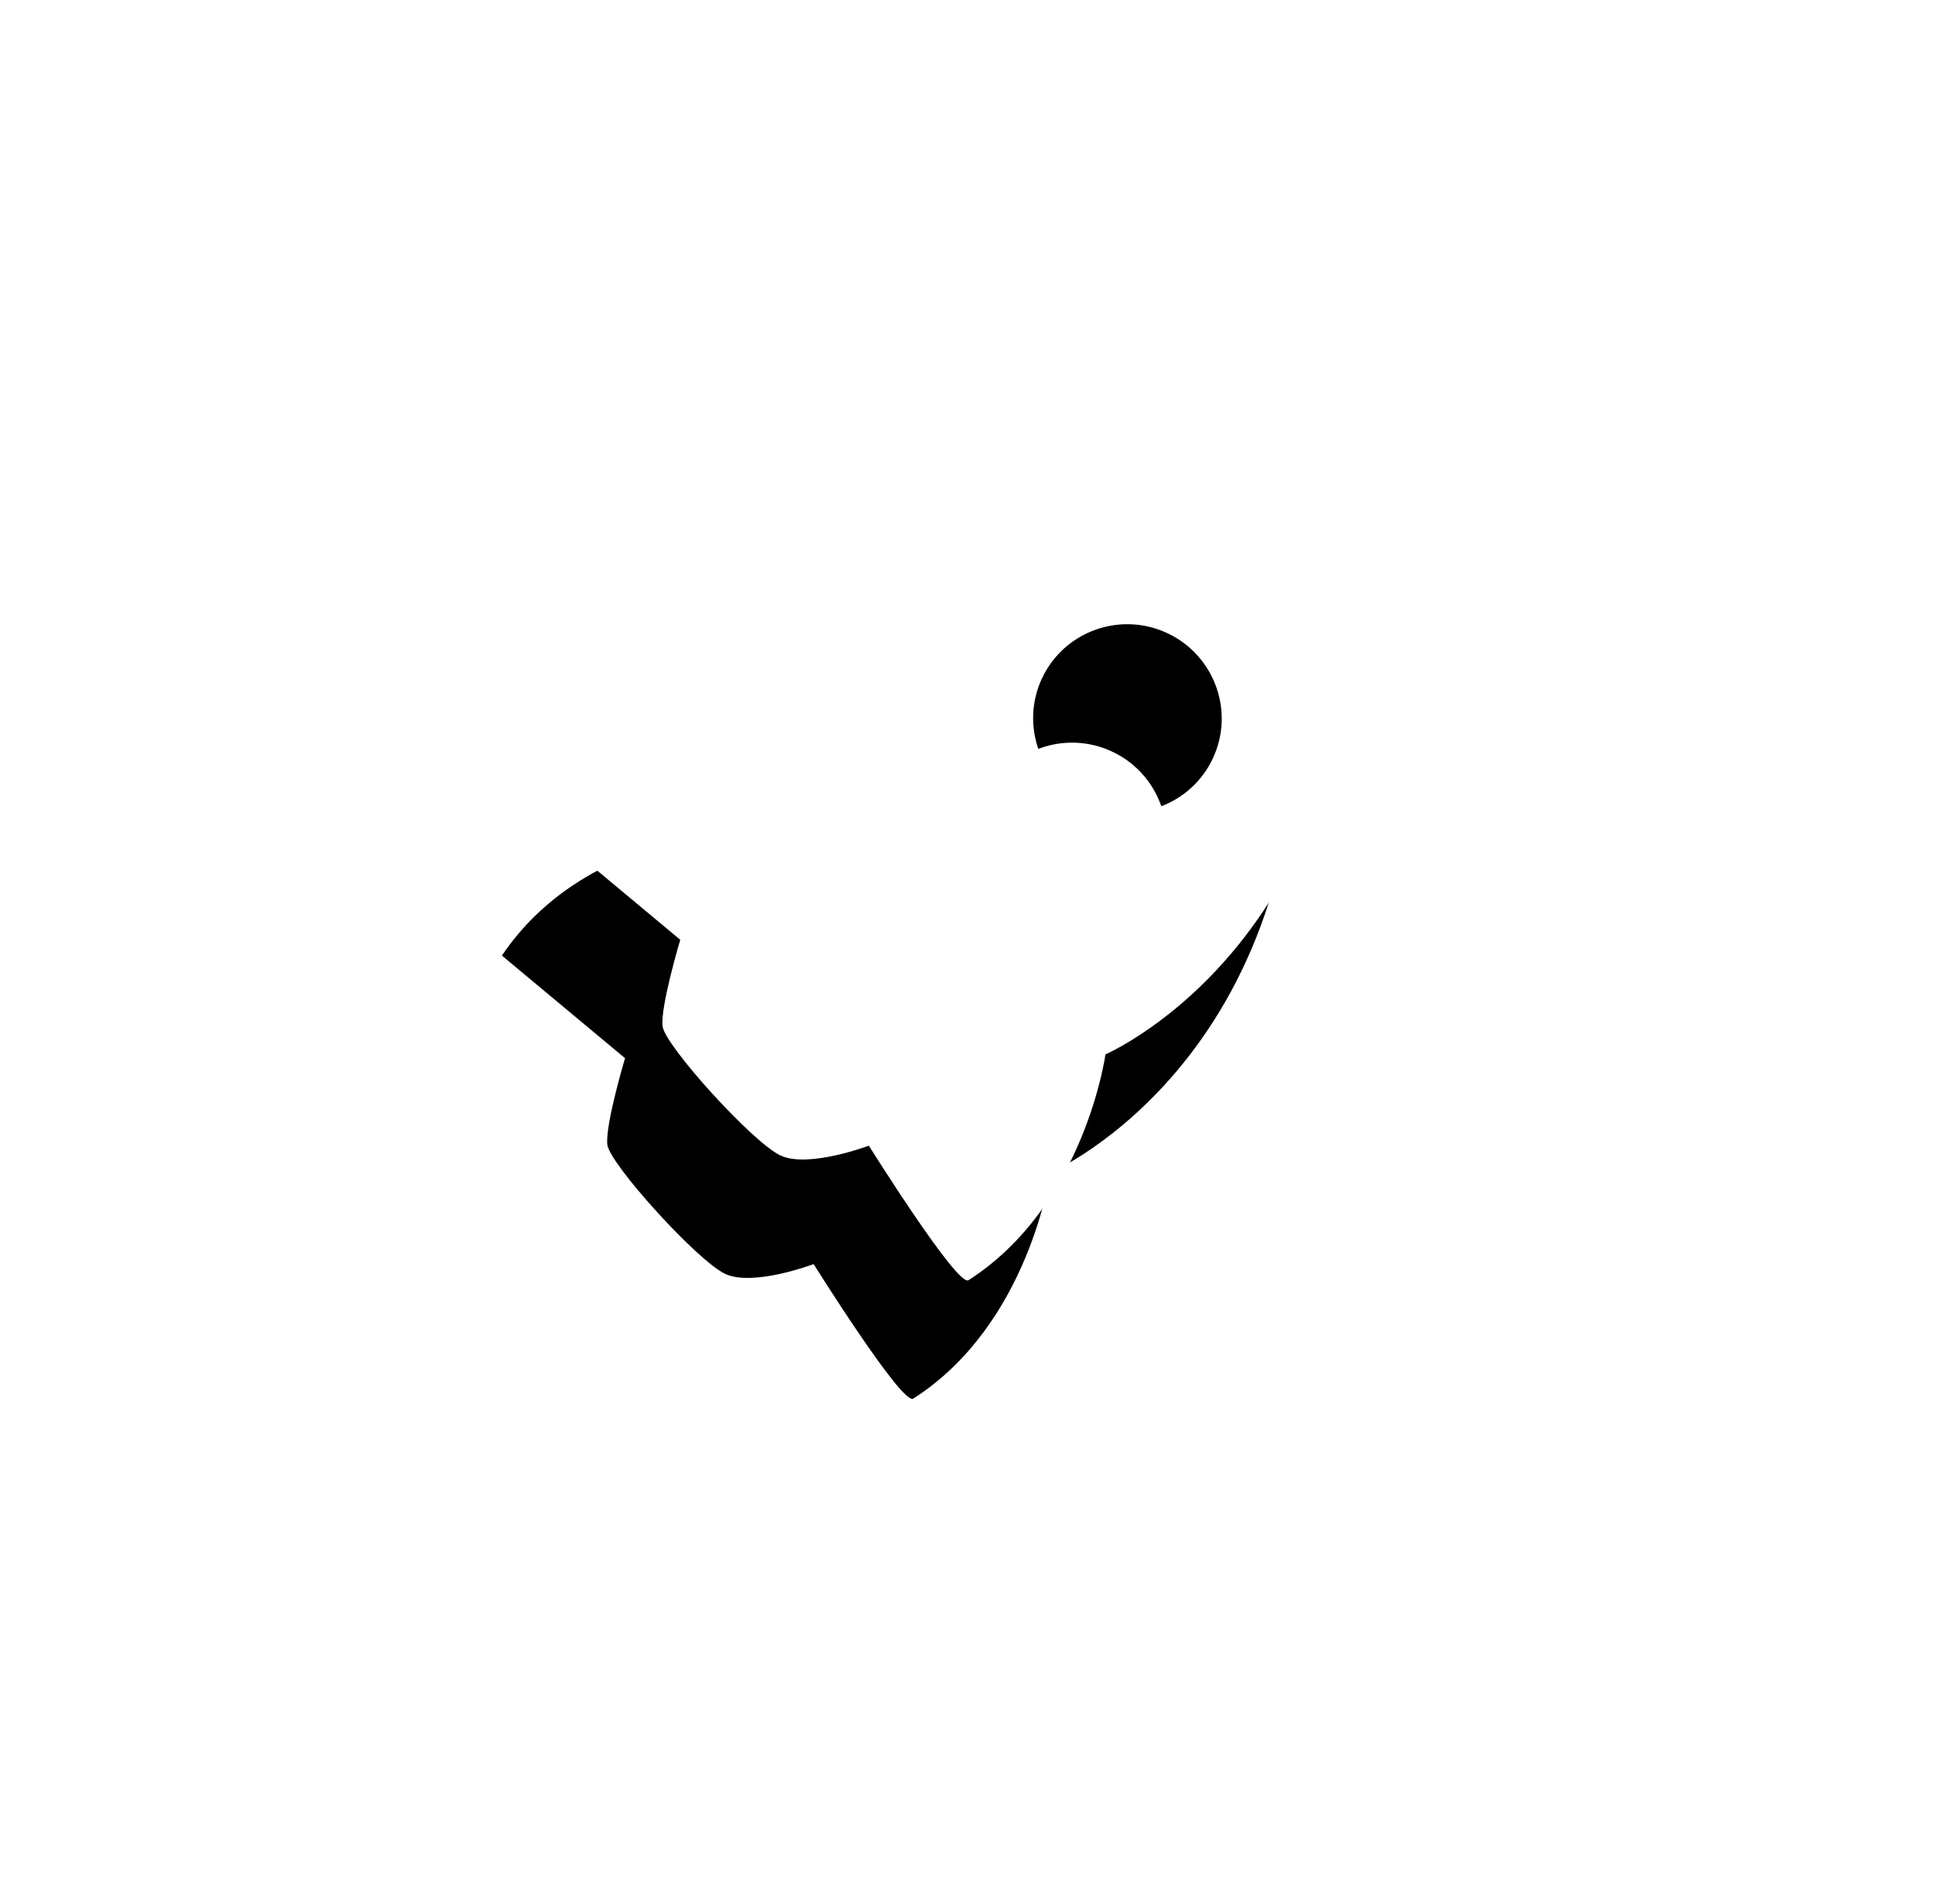 <?xml version="1.0" encoding="UTF-8"?>
<svg width="30px" height="29px" viewBox="0 0 30 29" version="1.1" xmlns="http://www.w3.org/2000/svg" xmlns:xlink="http://www.w3.org/1999/xlink">
    <!-- Generator: Sketch 40.3 (33839) - http://www.bohemiancoding.com/sketch -->
    <title>imgomgeving</title>
    <desc>Created with Sketch.</desc>
    <defs>
        <path d="M18.307,5.851 C12.426,6.704 11.667,12.104 11.667,12.104 C11.667,12.104 9.64,13.113 9.295,15.28 C9.295,15.28 11.667,15.907 11.667,15.907 C11.667,15.907 11.823,16.972 11.983,17.224 C12.144,17.475 13.981,18.251 14.453,18.251 C14.924,18.251 15.615,17.543 15.615,17.543 C15.615,17.543 17.759,18.934 17.867,18.765 C18.998,16.985 18.307,14.746 18.307,14.746 C18.307,14.746 21.341,11.343 18.307,5.851 Z M16.438,11.383 C17.235,11.383 17.882,10.738 17.882,9.943 C17.882,9.148 17.235,8.503 16.438,8.503 C15.641,8.503 14.994,9.148 14.994,9.943 C14.994,10.738 15.641,11.383 16.438,11.383 Z" id="path-1"></path>
        <filter x="-50%" y="-50%" width="200%" height="200%" filterUnits="objectBoundingBox" id="filter-2">
            <feOffset dx="0" dy="2" in="SourceAlpha" result="shadowOffsetOuter1"></feOffset>
            <feGaussianBlur stdDeviation="2" in="shadowOffsetOuter1" result="shadowBlurOuter1"></feGaussianBlur>
            <feColorMatrix values="0 0 0 0 0   0 0 0 0 0   0 0 0 0 0  0 0 0 0.5 0" type="matrix" in="shadowBlurOuter1"></feColorMatrix>
        </filter>
    </defs>
    <g id="Page-1" stroke="none" stroke-width="1" fill="none" fill-rule="evenodd">
        <g id="Menu_First_Screen" transform="translate(-12, -8)">
            <g id="Tab_Voertuig_Omgeving">
                <g id="imgomgeving" transform="translate(12, 8)">
                    <g id="Combined-Shape-Copy" transform="translate(14.475, 12.315) rotate(25) translate(-14.475, -12.315) ">
                        <use fill="black" fill-opacity="1" filter="url(#filter-2)" xlink:href="#path-1"></use>
                        <use fill="#FFFFFF" fill-rule="evenodd" xlink:href="#path-1"></use>
                    </g>
                    <polygon id="Star" fill="#FFFFFF" points="14.541 3.129 13.551 3.648 13.74 2.549 12.94 1.771 14.046 1.61 14.541 0.611 15.036 1.61 16.142 1.771 15.341 2.549 15.53 3.648"></polygon>
                    <polygon id="Star-Copy-4" fill="#FFFFFF" transform="translate(12.294, 26.823) rotate(-104) translate(-12.294, -26.823) " points="12.294 27.823 11.304 28.341 11.493 27.243 10.692 26.464 11.799 26.304 12.294 25.304 12.788 26.304 13.895 26.464 13.094 27.243 13.283 28.341"></polygon>
                    <polygon id="Star-Copy-2" fill="#FFFFFF" points="1.684 15.645 0.694 16.164 0.883 15.065 0.082 14.286 1.189 14.126 1.684 13.126 2.178 14.126 3.285 14.286 2.484 15.065 2.673 16.164"></polygon>
                    <polygon id="Star-Copy-3" fill="#FFFFFF" transform="translate(27.802, 14.193) rotate(-19) translate(-27.802, -14.193) " points="27.802 15.193 26.813 15.712 27.002 14.613 26.201 13.835 27.307 13.674 27.802 12.674 28.297 13.674 29.403 13.835 28.603 14.613 28.792 15.712"></polygon>
                    <polygon id="Star-Copy" fill="#FFFFFF" points="8.758 3.663 7.318 4.418 7.593 2.819 6.429 1.687 8.038 1.454 8.758 0 9.477 1.454 11.087 1.687 9.922 2.819 10.197 4.418"></polygon>
                    <polygon id="Star-Copy-5" fill="#FFFFFF" transform="translate(22.688, 24.714) rotate(-28) translate(-22.688, -24.714) " points="22.688 26.169 21.249 26.923 21.524 25.325 20.359 24.193 21.969 23.96 22.688 22.506 23.408 23.96 25.017 24.193 23.853 25.325 24.128 26.923"></polygon>
                </g>
            </g>
        </g>
    </g>
</svg>